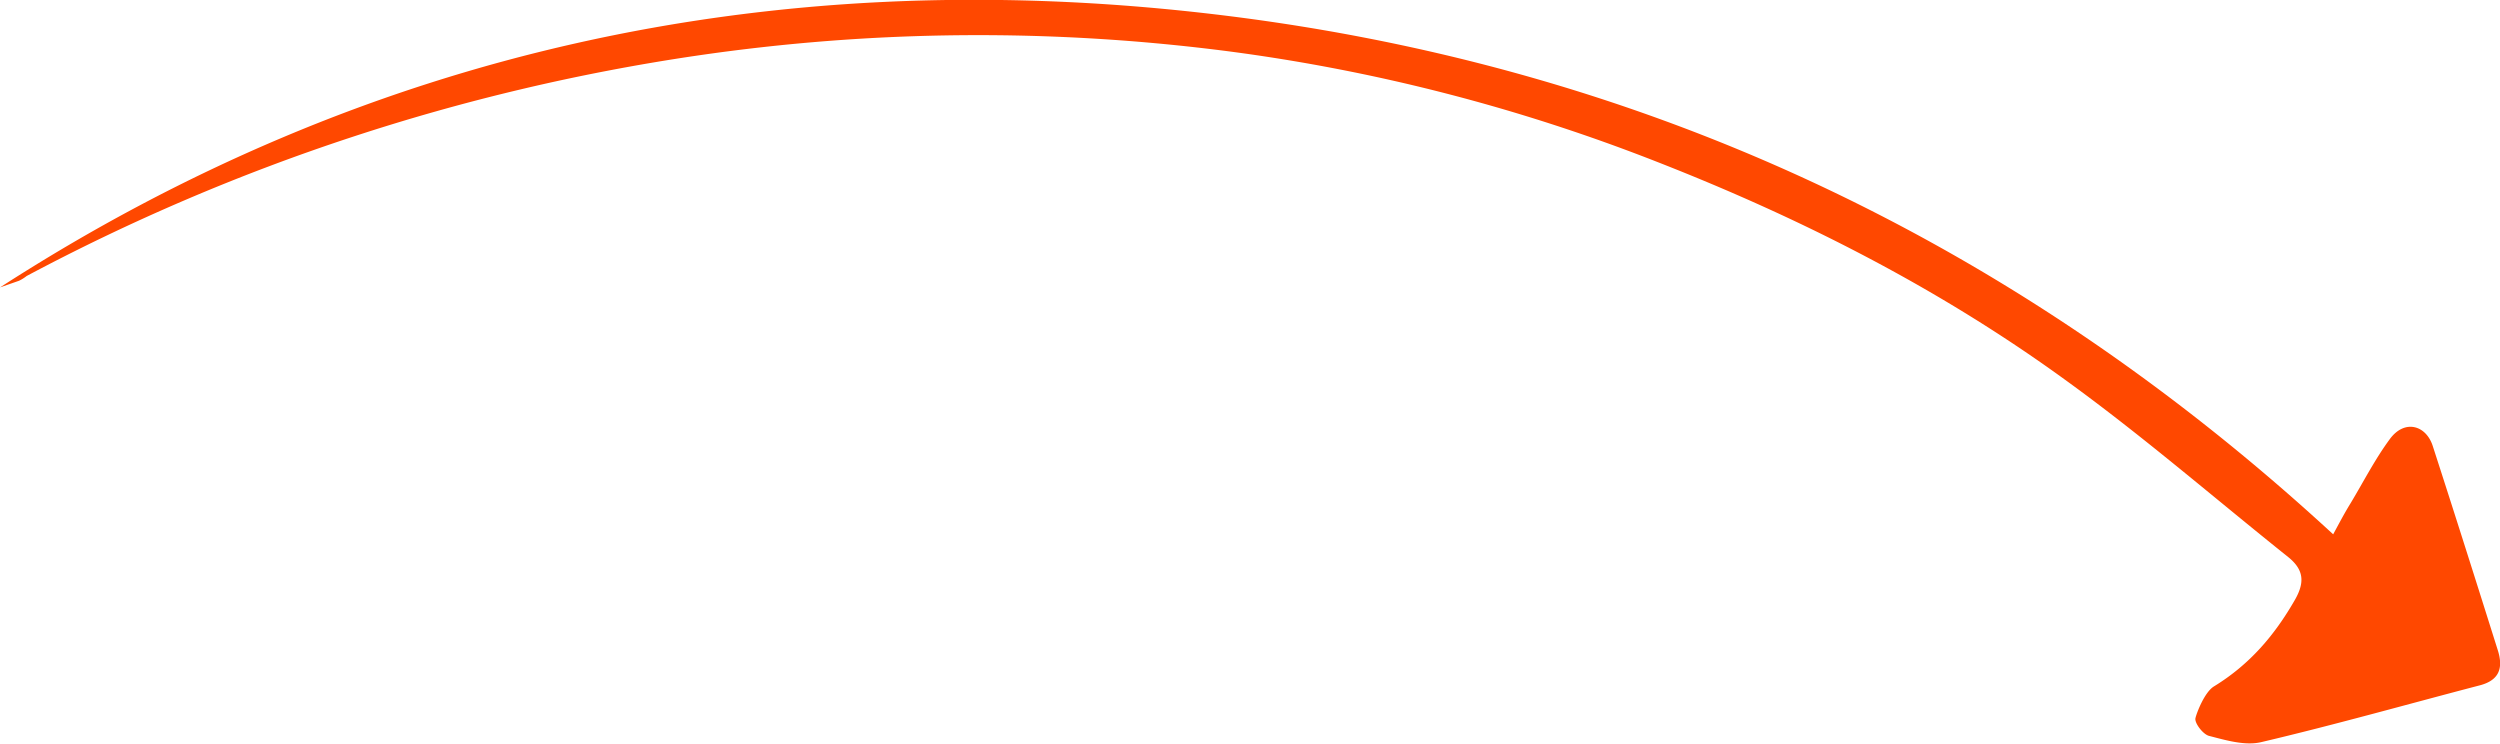 <svg xmlns="http://www.w3.org/2000/svg" viewBox="0 0 524.5 156"><path fill="#ff4800" d="M0,60.3C77,10.6,161.7-7.5,252.2,2.7S421.7,49.6,489.5,112.1c1.3-2.4,2.4-4.5,3.7-6.6,2.7-4.5,5.1-9.2,8.2-13.4s7.6-2.9,9,1.5c4.6,14.2,9.1,28.4,13.6,42.7,1.2,3.7.5,6.4-3.8,7.5-15.3,4-30.5,8.3-45.8,11.9-3.4.8-7.4-.4-10.9-1.3-1.3-.3-3.1-2.7-2.9-3.7s1.9-5.5,3.9-6.7c7.5-4.6,12.7-10.7,17-18.2,2.1-3.7,1.8-6.3-1.4-8.9-15.4-12.3-30.4-25.3-46.4-36.9-26.5-19.3-55.5-34.1-86.2-46.1A381.5,381.5,0,0,0,258,10.8a407.9,407.9,0,0,0-112,.9A432.8,432.8,0,0,0,5.6,57.9a8.6,8.6,0,0,1-1.6,1Z"/></svg>
